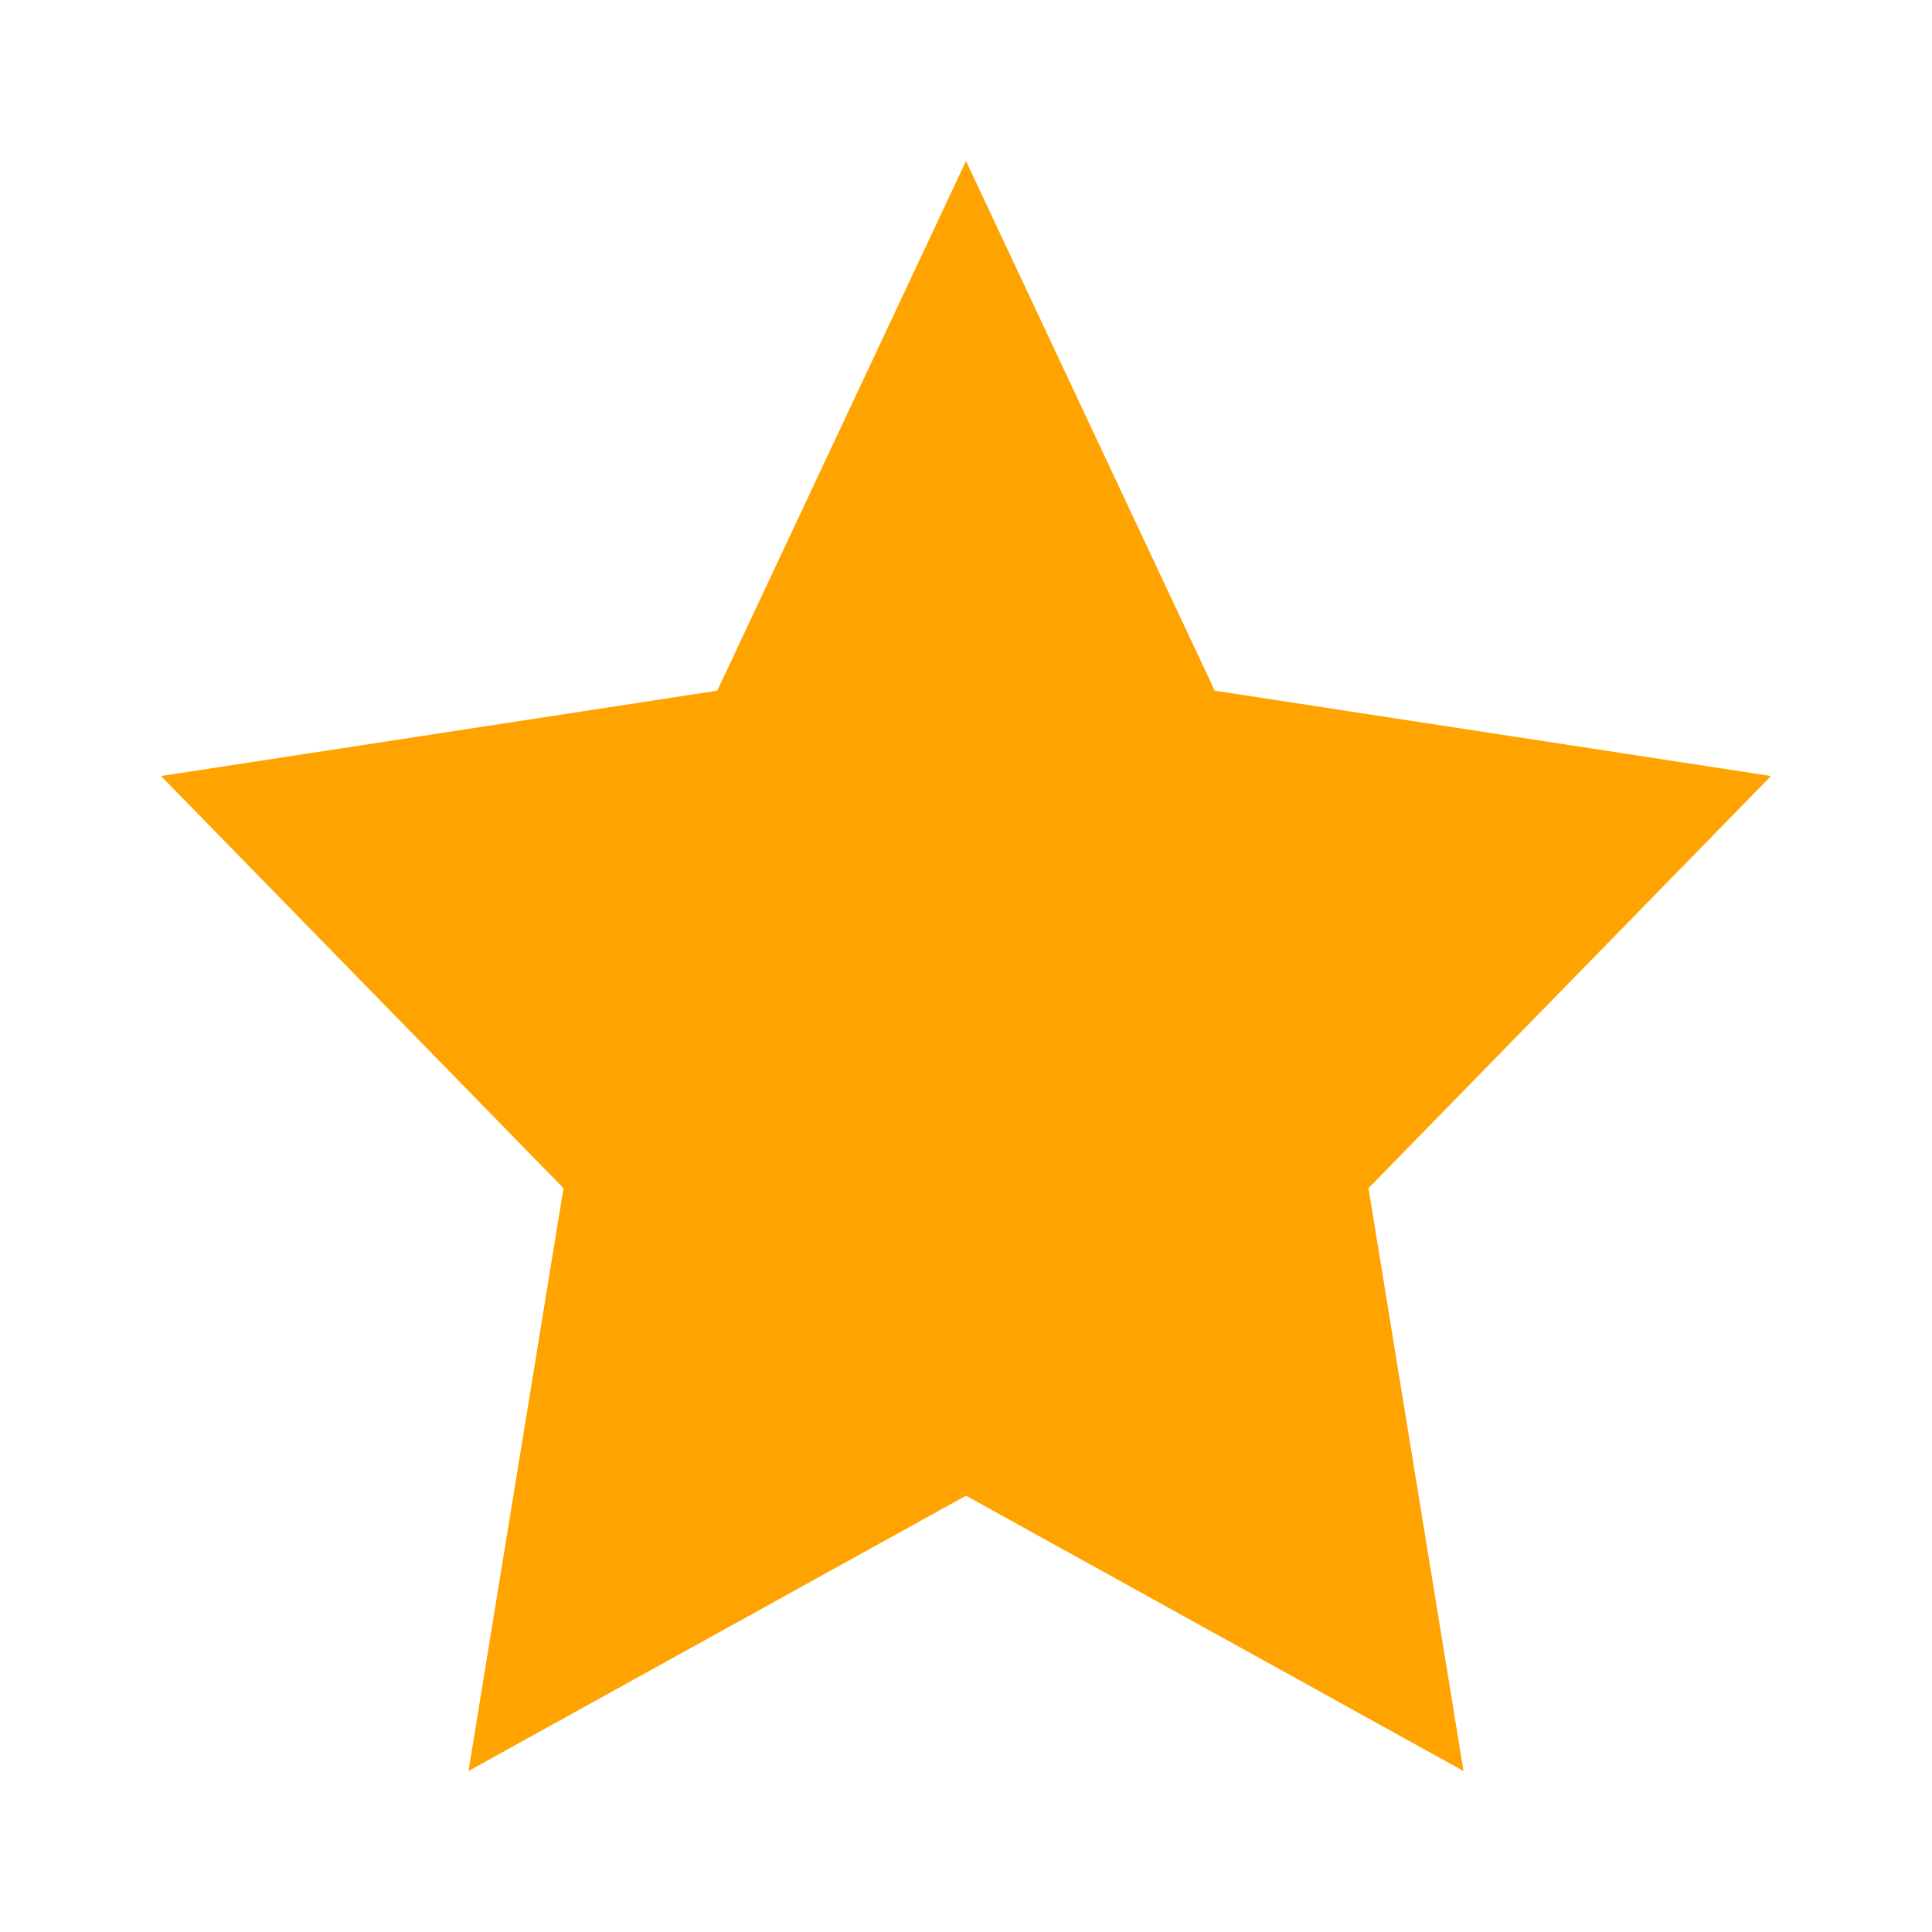 <svg xmlns="http://www.w3.org/2000/svg" viewBox="0 0 24 24"><defs><style>.cls-1{fill:none;}.cls-2{fill:#ffa300;}</style></defs><title>Social_View_Star--Full_24px</title><g id="Square"><rect class="cls-1" width="24" height="24"/></g><g id="Icon"><g id="fiche-produit_avis_full_24px" data-name="fiche-produit/avis/full/24px"><g id="Mask"><polygon id="path-1" class="cls-2" points="12 18.58 5.82 22 7 14.76 2 9.64 8.91 8.58 12 2 15.09 8.58 22 9.64 17 14.76 18.18 22 12 18.58"/></g></g></g></svg>
